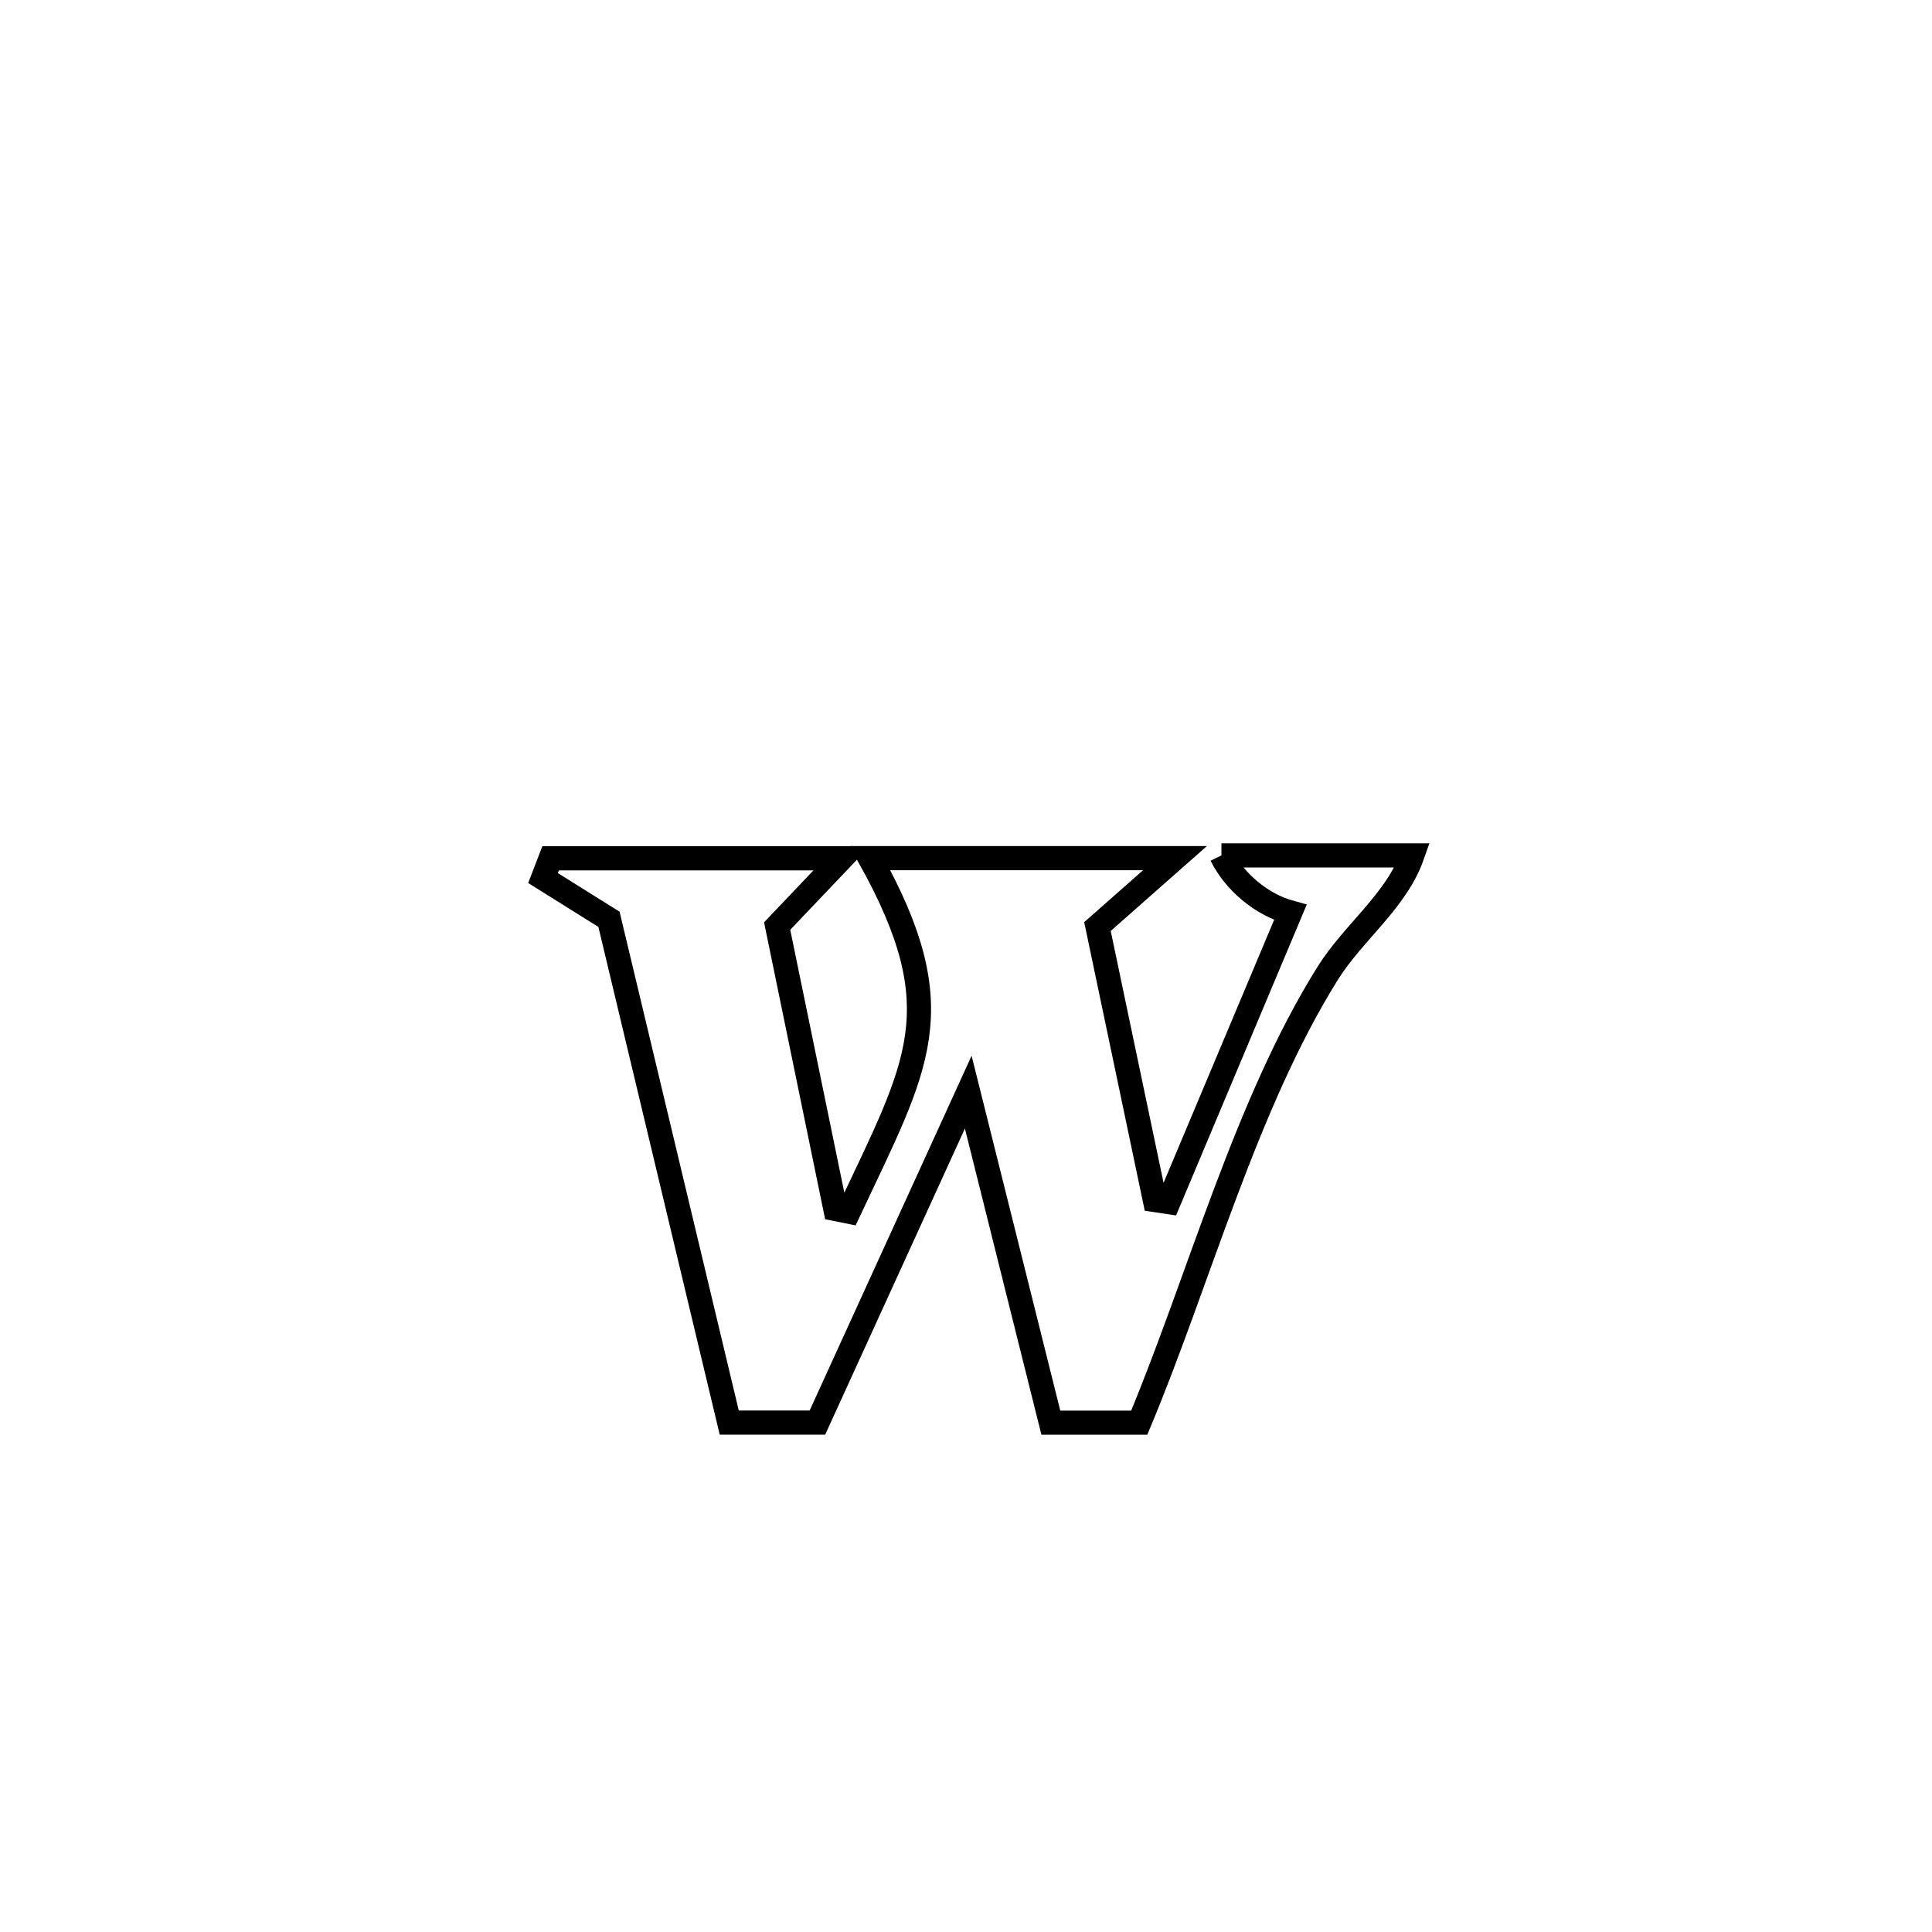 <svg xmlns="http://www.w3.org/2000/svg" viewBox="0.0 0.0 24.0 24.0" height="200px" width="200px"><path fill="none" stroke="black" stroke-width=".3" stroke-opacity="1.0"  filling="0" d="M15.173 10.626 L15.173 10.626 C15.964 10.626 16.754 10.626 17.545 10.626 L17.545 10.626 C17.346 11.193 16.813 11.58 16.494 12.089 C15.474 13.72 14.895 15.896 14.152 17.673 L14.152 17.673 C13.786 17.673 13.42 17.673 13.054 17.673 L13.054 17.673 C12.712 16.304 12.37 14.935 12.028 13.567 L12.028 13.567 C11.403 14.935 10.778 16.303 10.154 17.672 L10.154 17.672 C9.789 17.672 9.424 17.672 9.059 17.672 L9.059 17.672 C8.561 15.588 8.063 13.504 7.565 11.42 L7.565 11.42 C7.292 11.249 7.018 11.078 6.745 10.907 L6.745 10.907 C6.776 10.825 6.808 10.744 6.84 10.662 L6.84 10.662 C8.045 10.662 9.25 10.662 10.455 10.662 L10.455 10.662 C10.188 10.943 9.921 11.223 9.654 11.504 L9.654 11.504 C9.745 11.948 10.295 14.62 10.377 15.018 L10.377 15.018 C10.433 15.029 10.488 15.041 10.543 15.052 L10.543 15.052 C11.403 13.222 11.857 12.549 10.807 10.66 L10.807 10.66 C11.305 10.66 14.154 10.66 14.597 10.66 L14.597 10.66 C14.276 10.944 13.954 11.227 13.633 11.51 L13.633 11.51 C13.87 12.643 14.108 13.776 14.346 14.908 L14.346 14.908 C14.403 14.917 14.459 14.926 14.516 14.934 L14.516 14.934 C15.021 13.734 15.525 12.535 16.029 11.335 L16.029 11.335 C15.672 11.237 15.337 10.958 15.173 10.626 L15.173 10.626"></path></svg>